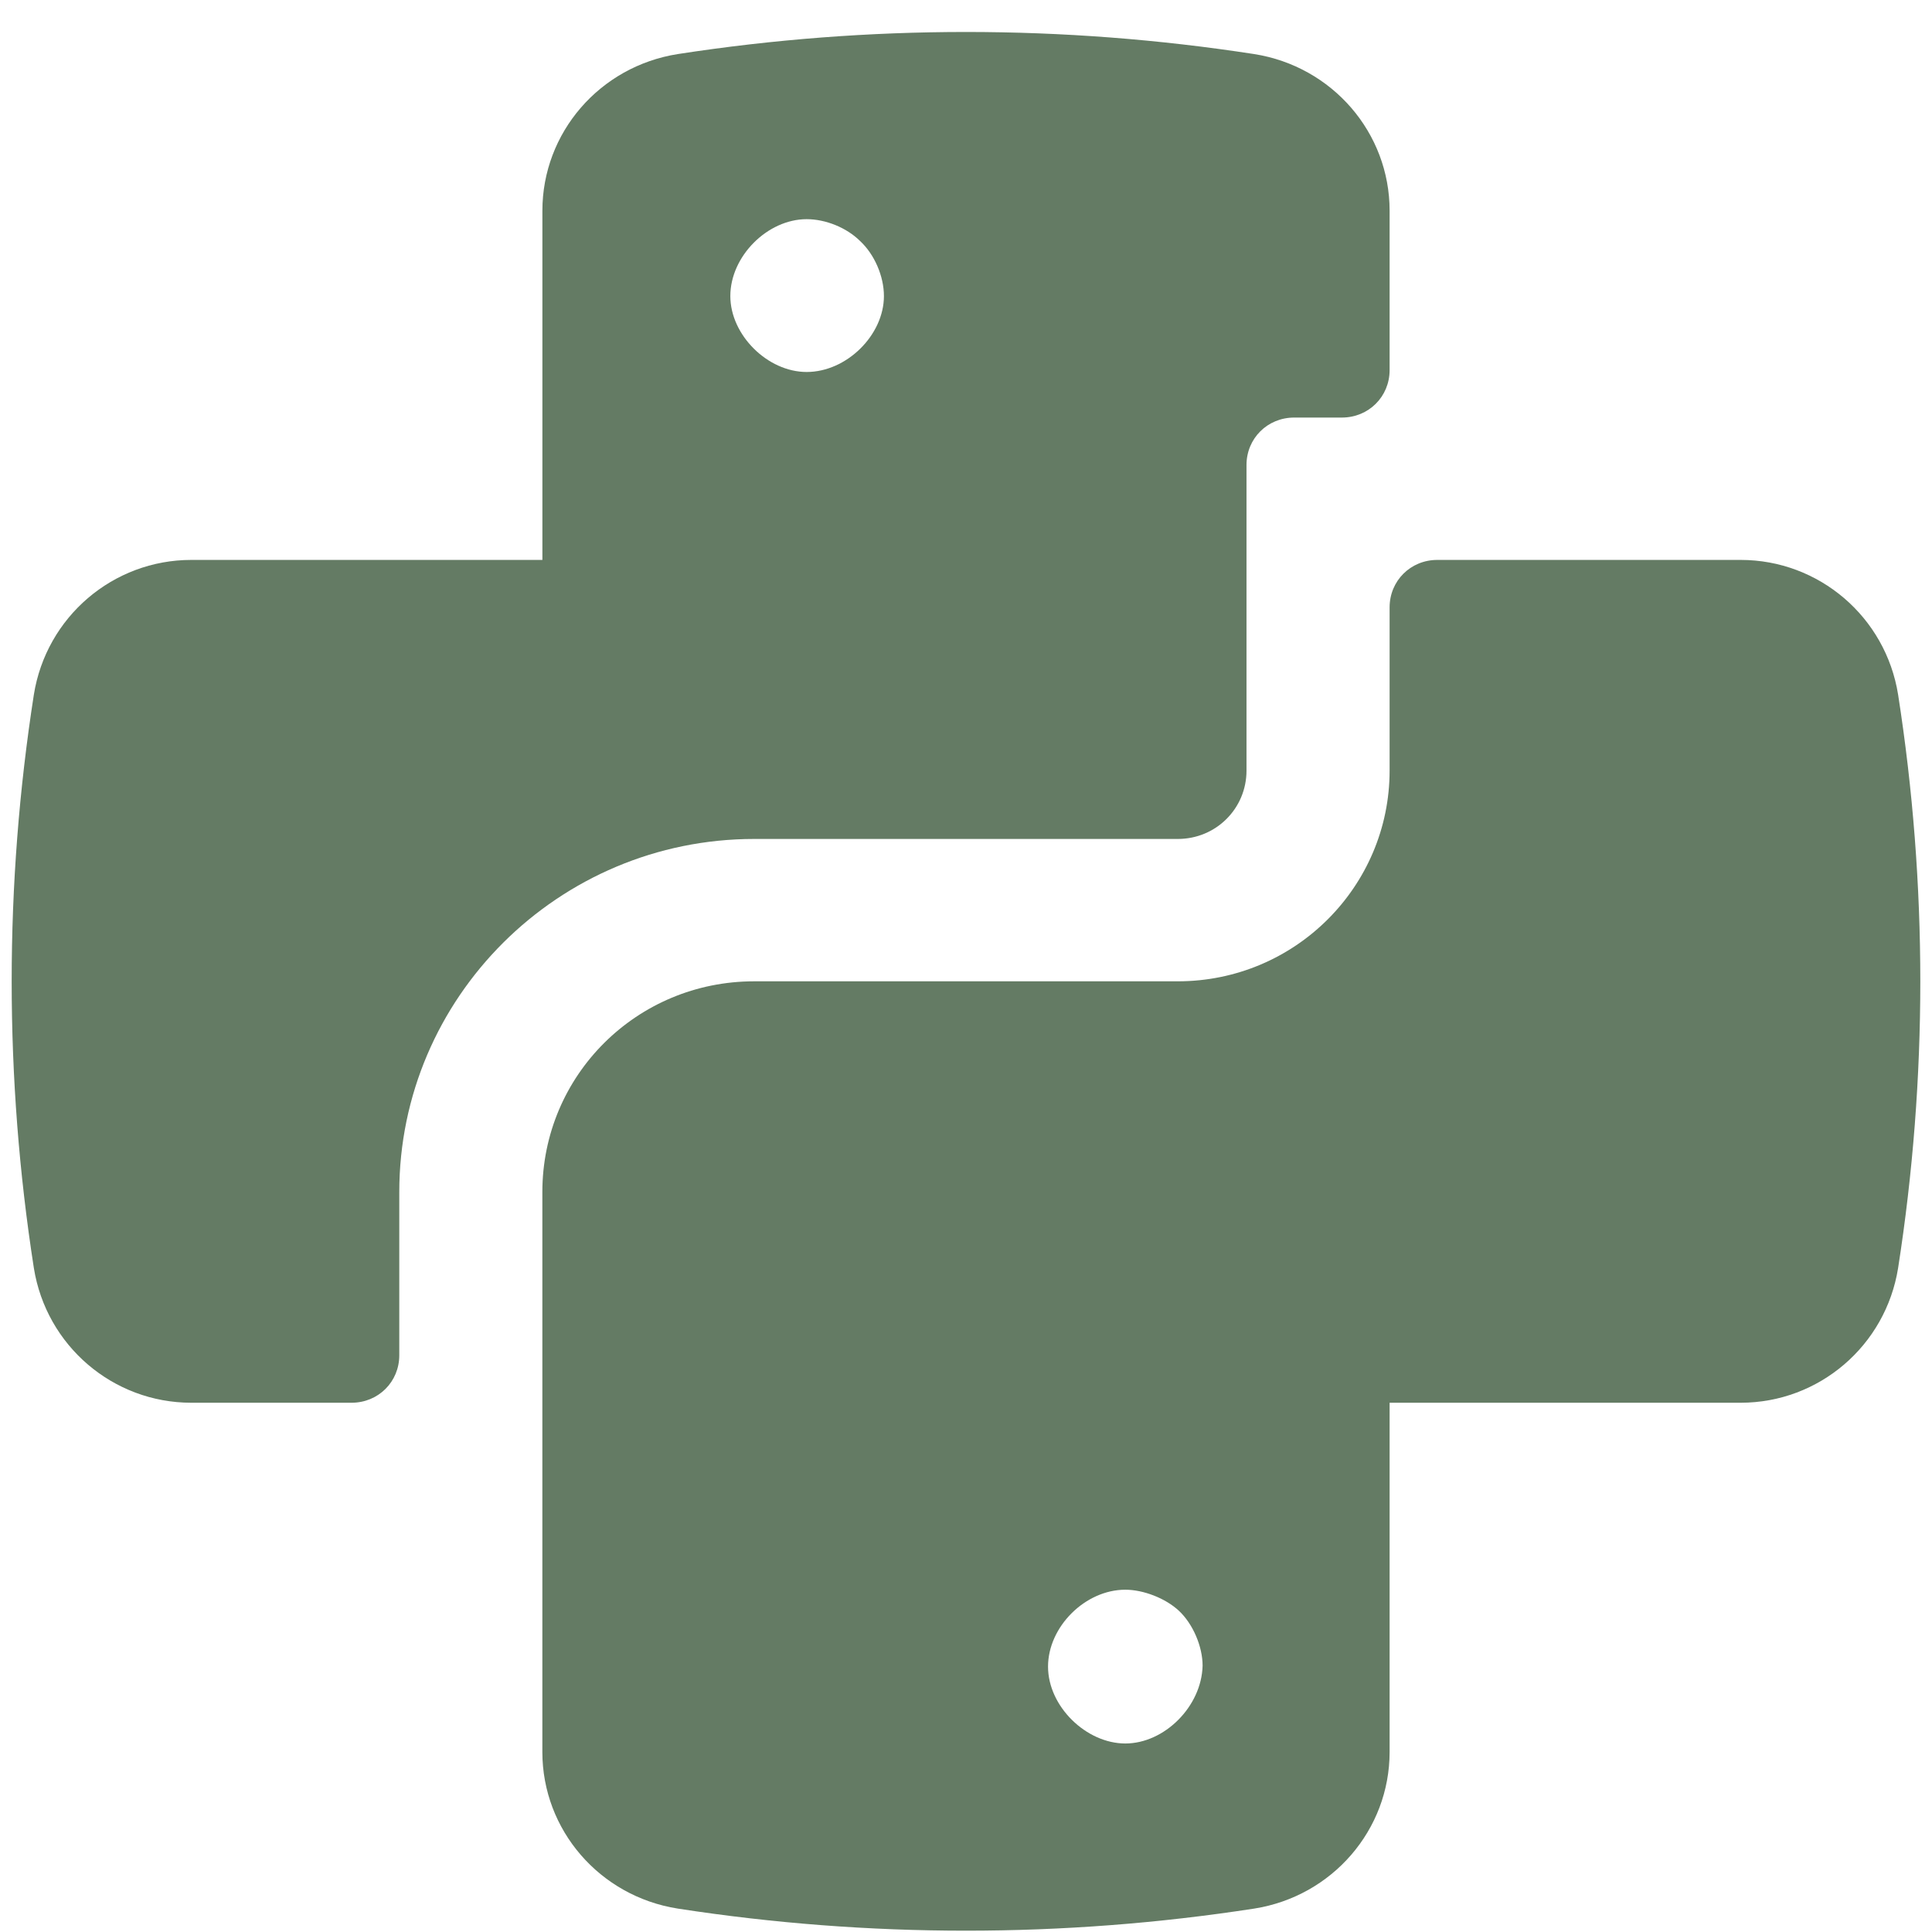 <svg width="54" height="54" viewBox="0 0 54 54" fill="none" xmlns="http://www.w3.org/2000/svg">
<path d="M35.053 1.511C29.72 0.688 24.28 0.688 18.946 1.511C16.76 1.855 15.16 3.712 15.16 5.888V15.65H5.346C3.16 15.65 1.293 17.242 0.946 19.417C0.12 24.723 0.12 30.134 0.946 35.44C1.293 37.615 3.16 39.207 5.346 39.207H9.826C10.573 39.207 11.16 38.623 11.16 37.881V33.318C11.16 27.88 15.613 23.449 21.08 23.449H32.92C33.986 23.449 34.84 22.6 34.84 21.539V12.997C34.84 12.254 35.426 11.671 36.173 11.671H37.506C38.253 11.671 38.84 11.087 38.84 10.344V5.888C38.84 3.712 37.24 1.855 35.053 1.511ZM22.546 10.397C21.453 10.397 20.413 9.363 20.413 8.275C20.413 7.161 21.453 6.126 22.546 6.126C23.08 6.126 23.666 6.365 24.04 6.737C24.44 7.108 24.706 7.718 24.706 8.275C24.706 9.363 23.666 10.397 22.546 10.397Z" fill="#647B64"/>
<path d="M53.053 19.417C52.706 17.242 50.84 15.65 48.653 15.65H40.173C39.426 15.65 38.84 16.234 38.84 16.976V21.539C38.84 24.776 36.2 27.428 32.919 27.428H21.079C17.799 27.428 15.159 30.055 15.159 33.318V48.969C15.159 51.145 16.759 53.002 18.946 53.346C24.279 54.169 29.72 54.169 35.053 53.346C37.239 53.002 38.84 51.145 38.84 48.969V39.207H48.653C50.84 39.207 52.706 37.615 53.053 35.44C53.88 30.134 53.88 24.723 53.053 19.417ZM31.453 48.731C30.36 48.731 29.293 47.696 29.293 46.582C29.293 45.468 30.333 44.433 31.453 44.433C31.959 44.433 32.573 44.672 32.946 45.017C33.346 45.388 33.613 46.025 33.613 46.555C33.586 47.696 32.546 48.731 31.453 48.731Z" fill="#647B64"/>
</svg>
